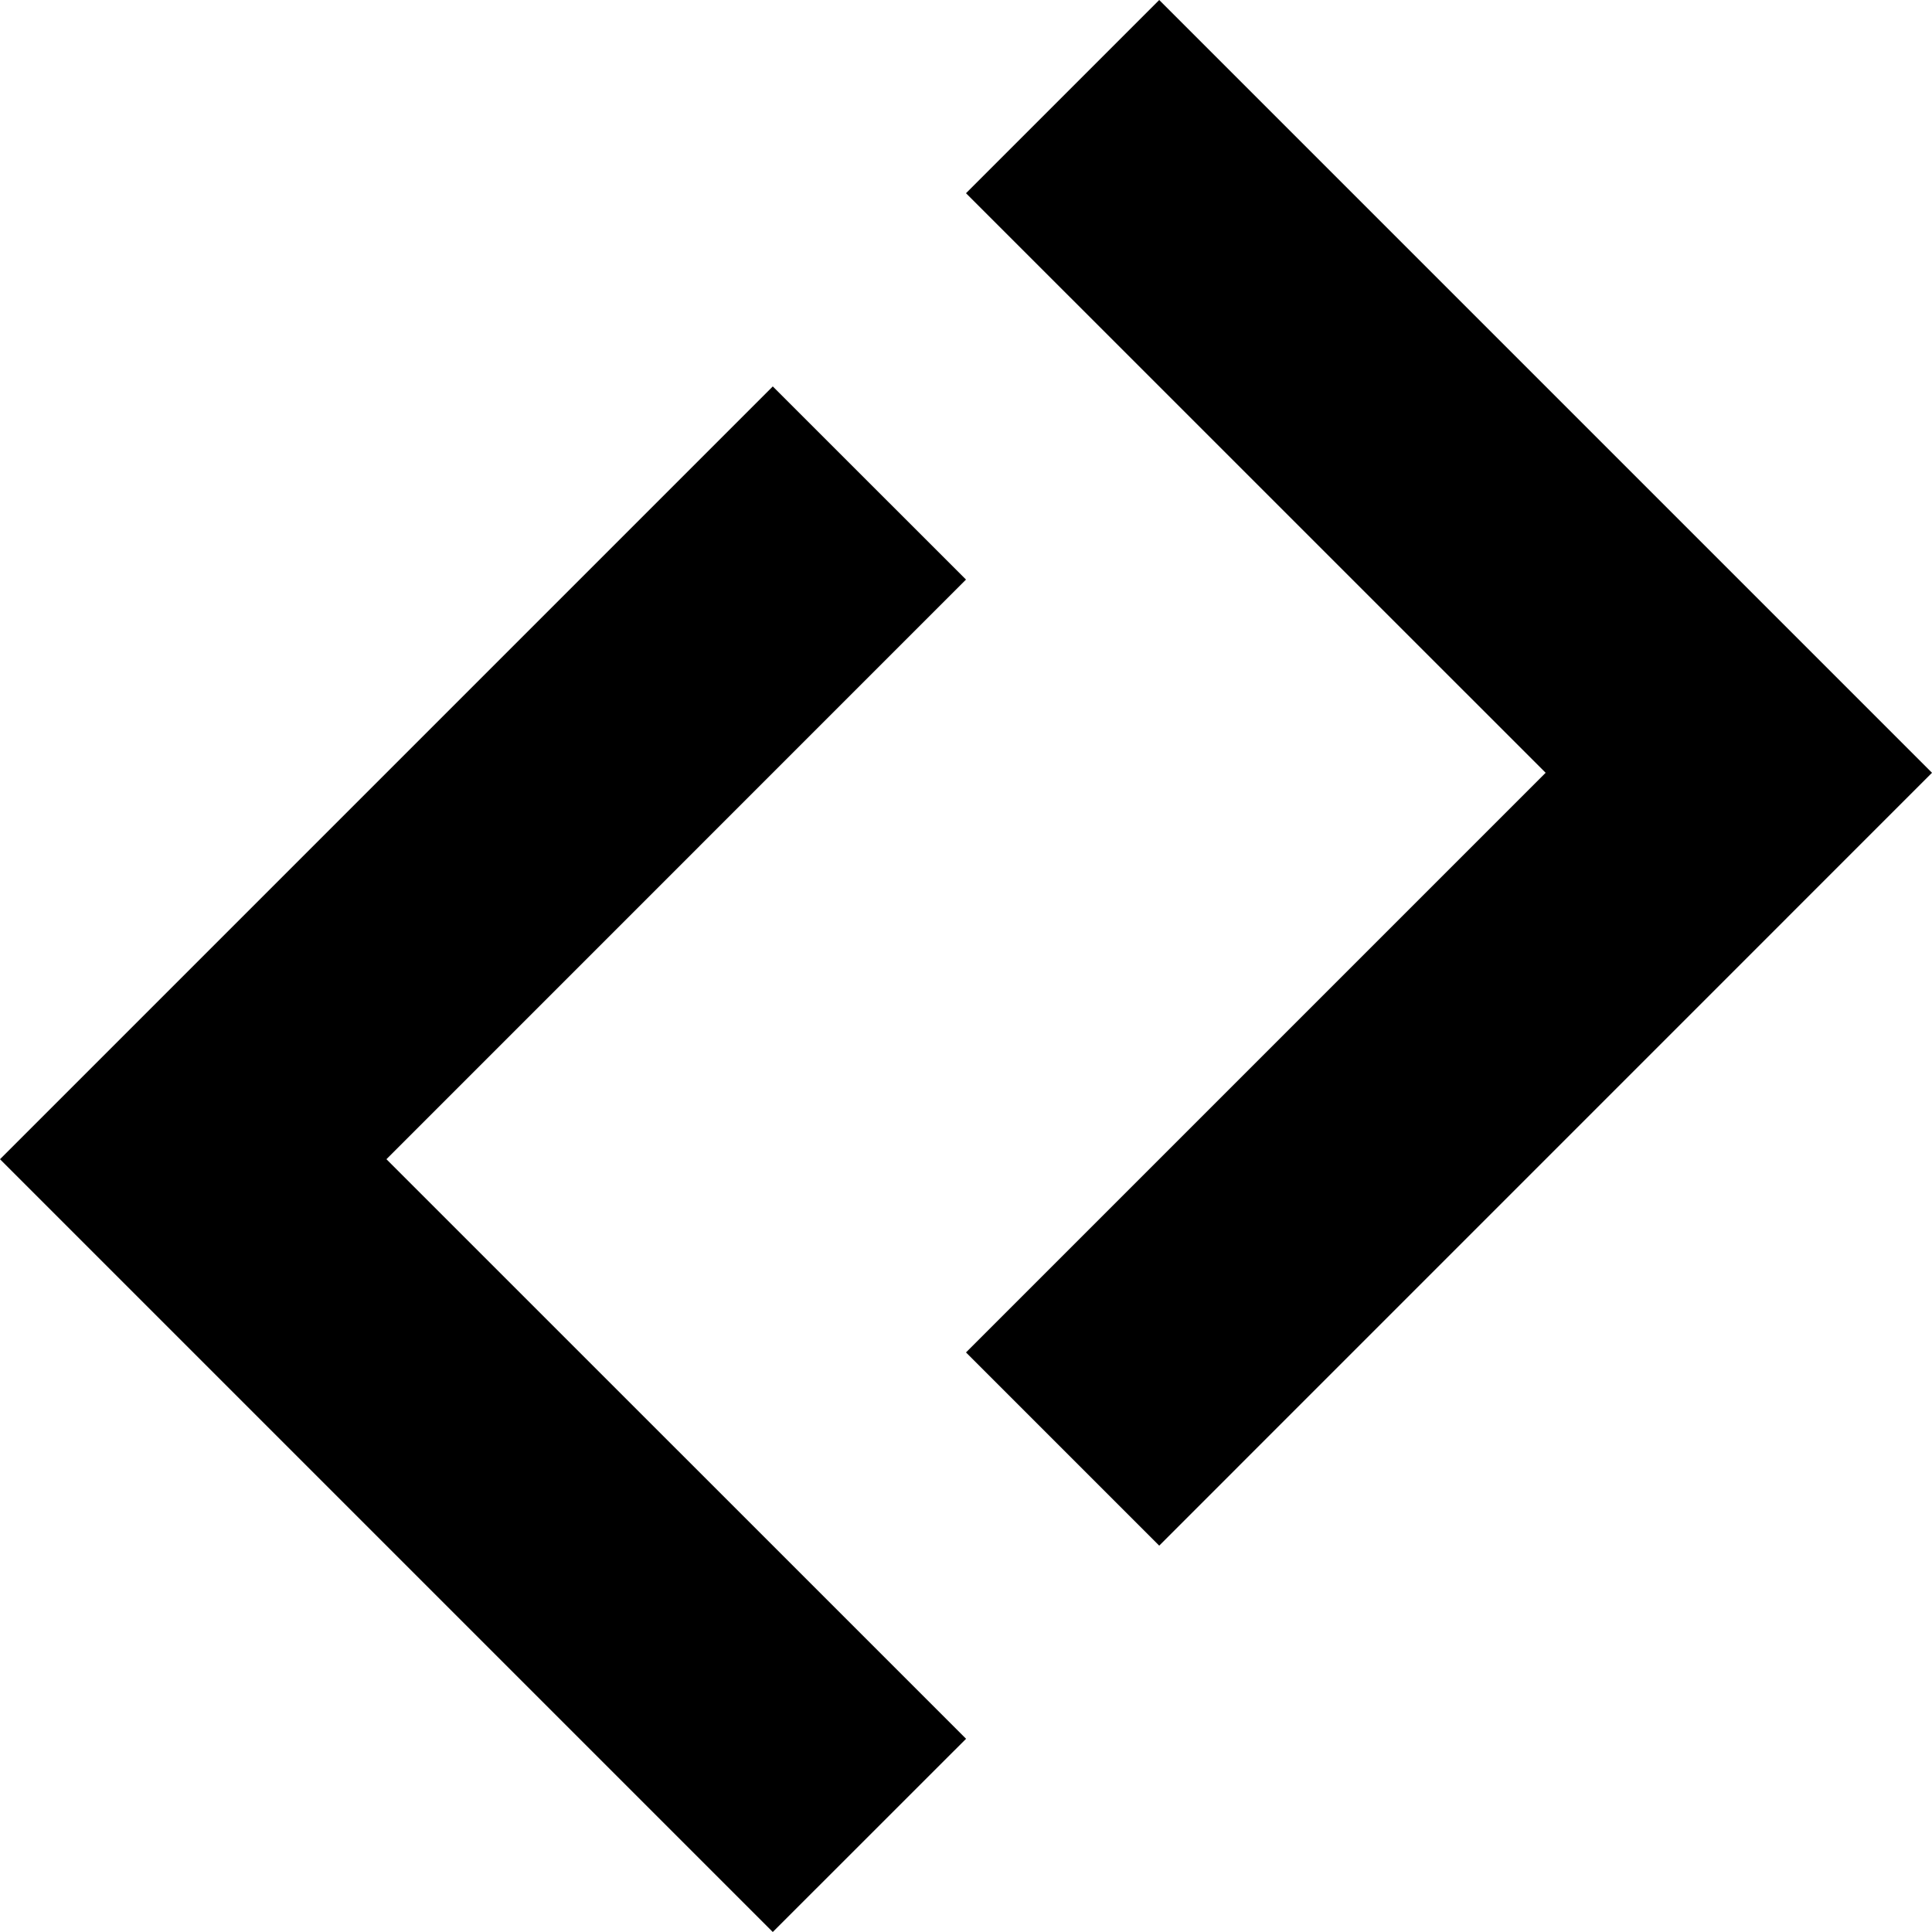 <svg xmlns="http://www.w3.org/2000/svg" version="1.1" xmlns:xlink="http://www.w3.org/1999/xlink" xmlns:svgjs="http://svgjs.com/svgjs" width="100" height="100"><svg xmlns="http://www.w3.org/2000/svg" width="100" height="100" viewBox="0 0 26.458 26.458">
  <path d="m13.23 23.812-7.938-7.937 7.937-7.938-2.646-2.645L0 15.875l10.583 10.583Z" style="fill:#000;stroke-width:7.484;stroke-linecap:round;paint-order:stroke fill markers"></path>
  <path d="m15.875 0-2.646 2.646 7.938 7.937-7.938 7.938 2.646 2.646 10.583-10.584z" style="fill:#000;stroke-width:7.484;stroke-linecap:round;paint-order:stroke fill markers"></path>
</svg><style>@media (prefers-color-scheme: light) { :root { filter: none; } }
@media (prefers-color-scheme: dark) { :root { filter: contrast(0.385) brightness(4.5); } }
</style></svg>
